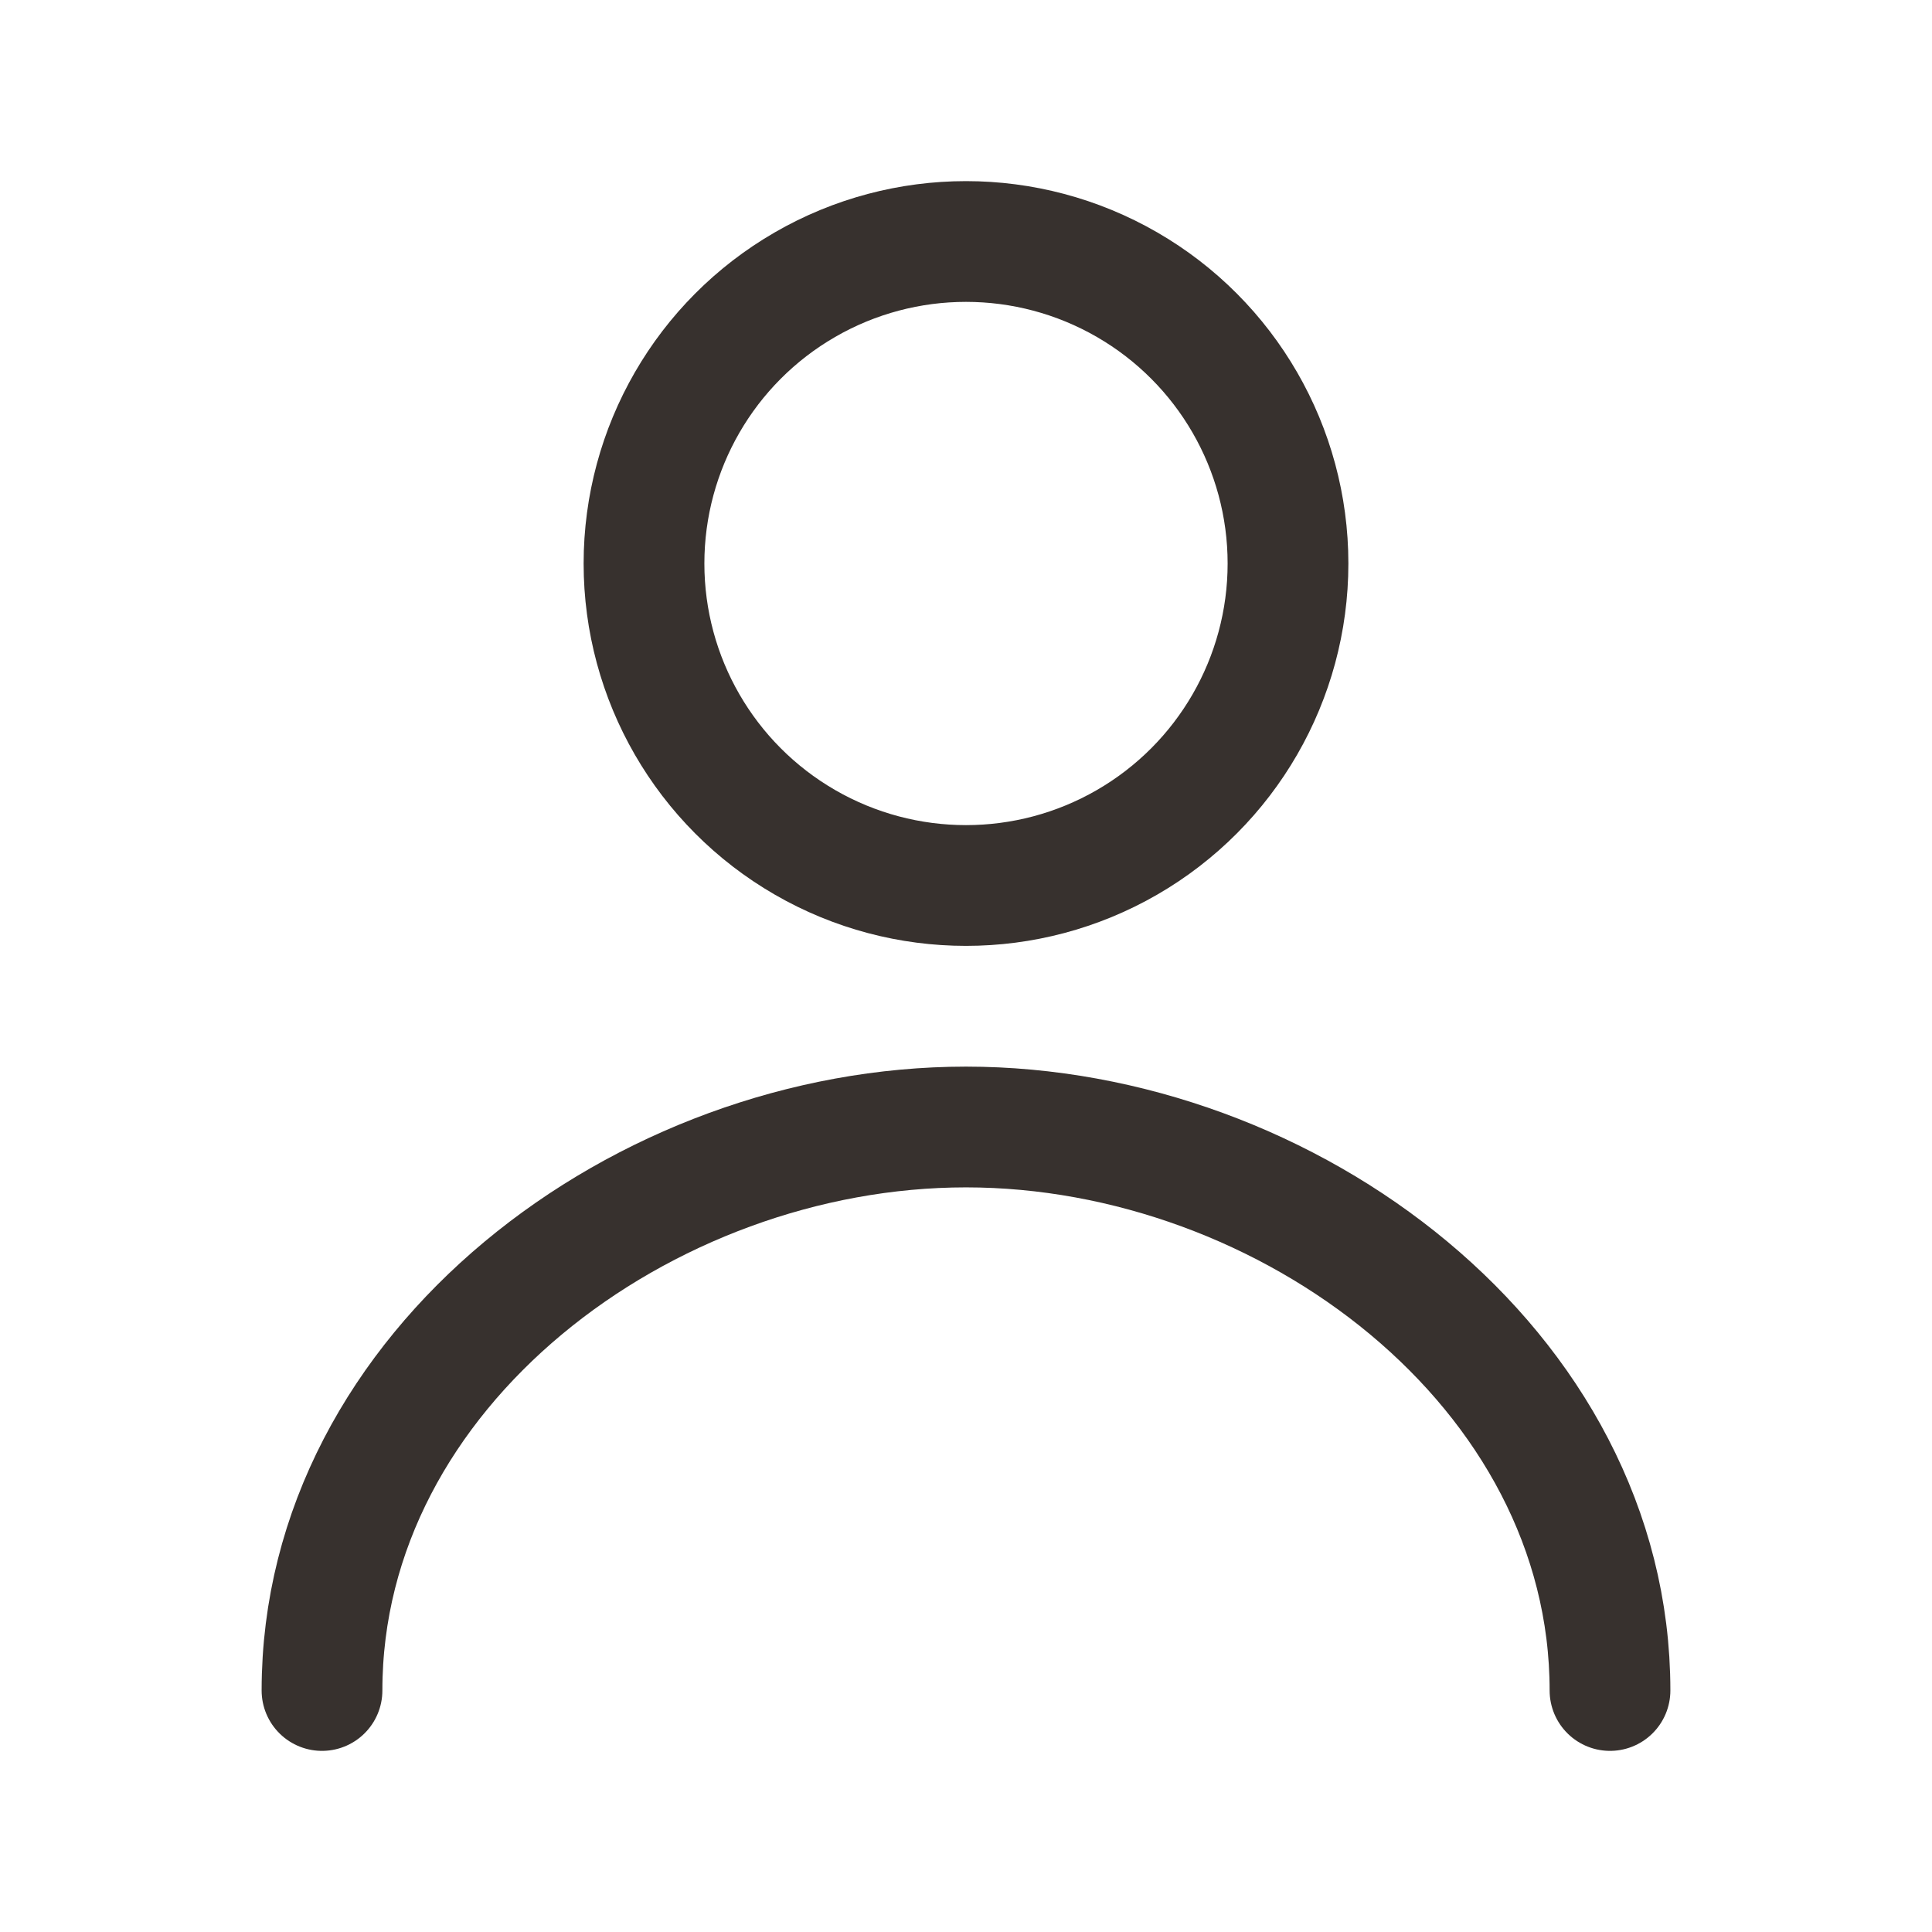 <svg width="24" height="24" viewBox="0 0 24 24" fill="none" xmlns="http://www.w3.org/2000/svg">
<g clip-path="url(#clip0_7_1803)">
<circle cx="12" cy="7" r="4" stroke="#37312E" stroke-width="1.5" stroke-linecap="round" stroke-linejoin="round"/>
<path d="M4 21C4 17 8 14 12 14C16 14 20 17 20 21" stroke="#37312E" stroke-width="1.5" stroke-linecap="round" stroke-linejoin="round"/>
</g>
<defs>
<clipPath id="clip0_7_1803">
<rect width="24" height="24" fill="white"/>
</clipPath>
</defs>
</svg>
